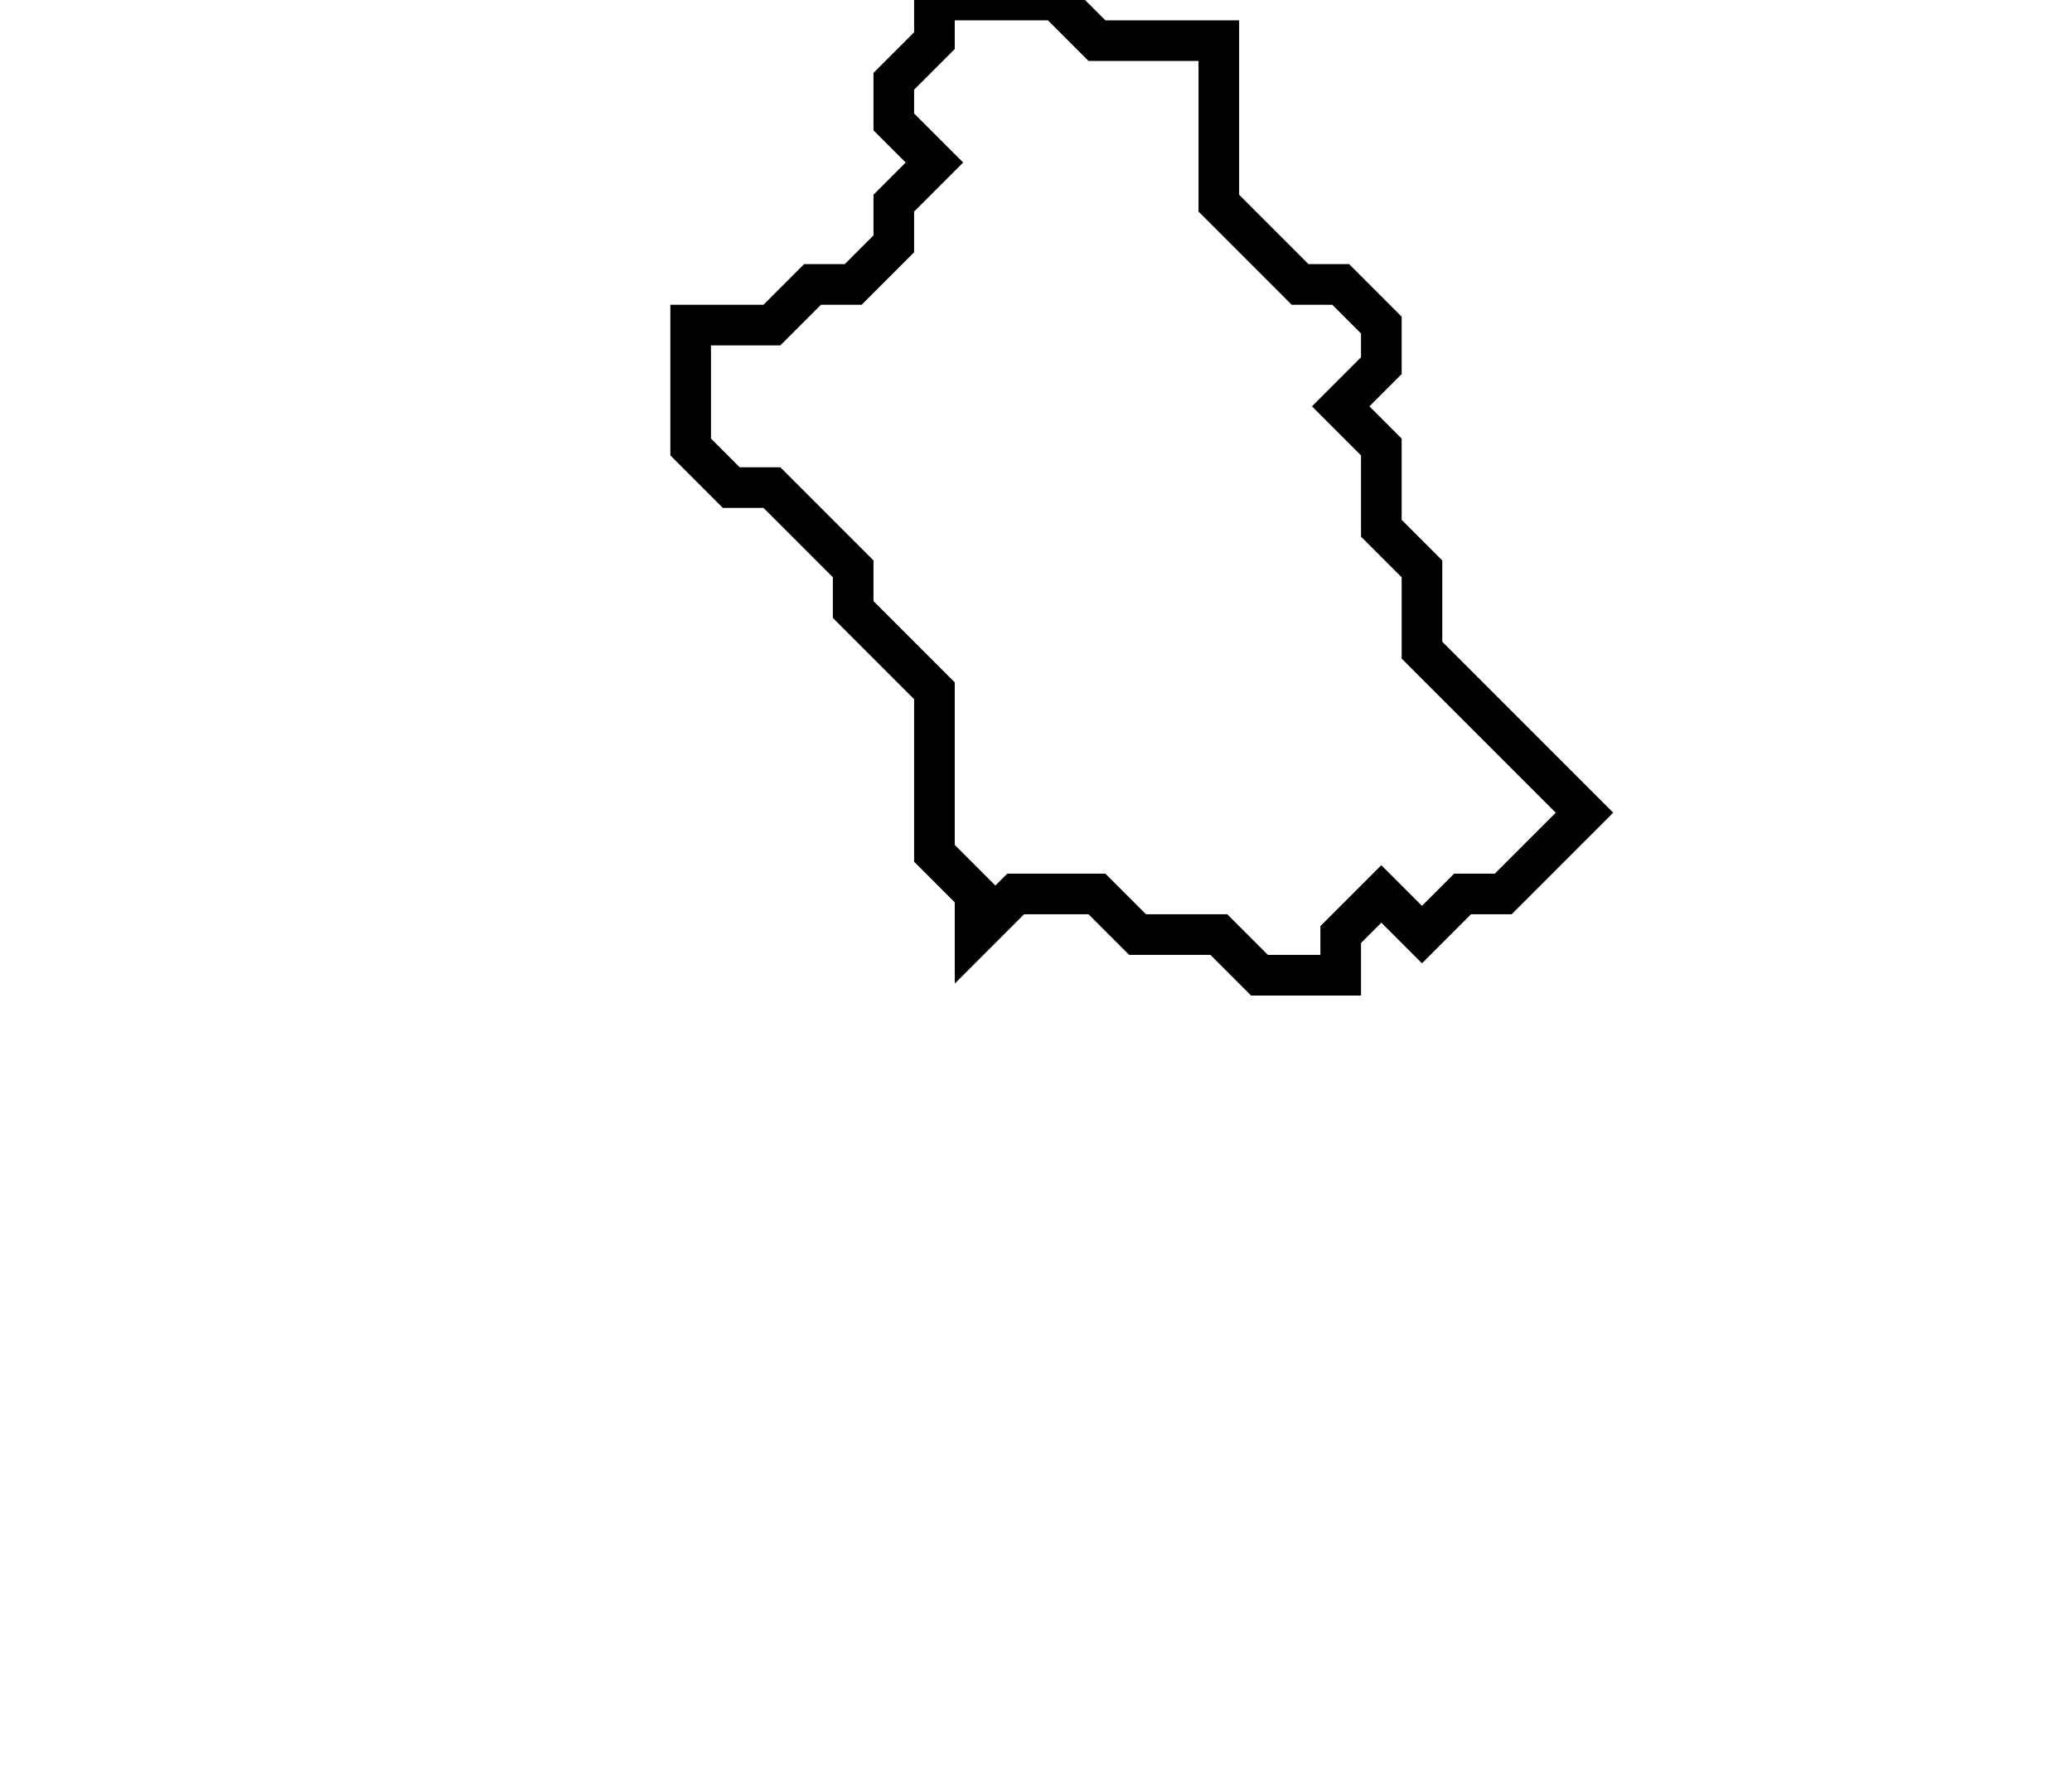 <svg xmlns="http://www.w3.org/2000/svg" width="51" height="44">
  <path d="M 23,0 L 23,1 L 22,2 L 22,3 L 23,4 L 22,5 L 22,6 L 21,7 L 20,7 L 19,8 L 17,8 L 17,11 L 18,12 L 19,12 L 21,14 L 21,15 L 23,17 L 23,21 L 24,22 L 24,23 L 25,22 L 27,22 L 28,23 L 30,23 L 31,24 L 33,24 L 33,23 L 34,22 L 35,23 L 36,22 L 37,22 L 39,20 L 35,16 L 35,14 L 34,13 L 34,11 L 33,10 L 34,9 L 34,8 L 33,7 L 32,7 L 30,5 L 30,1 L 27,1 L 26,0 Z" fill="none" stroke="black" stroke-width="1"/>
</svg>